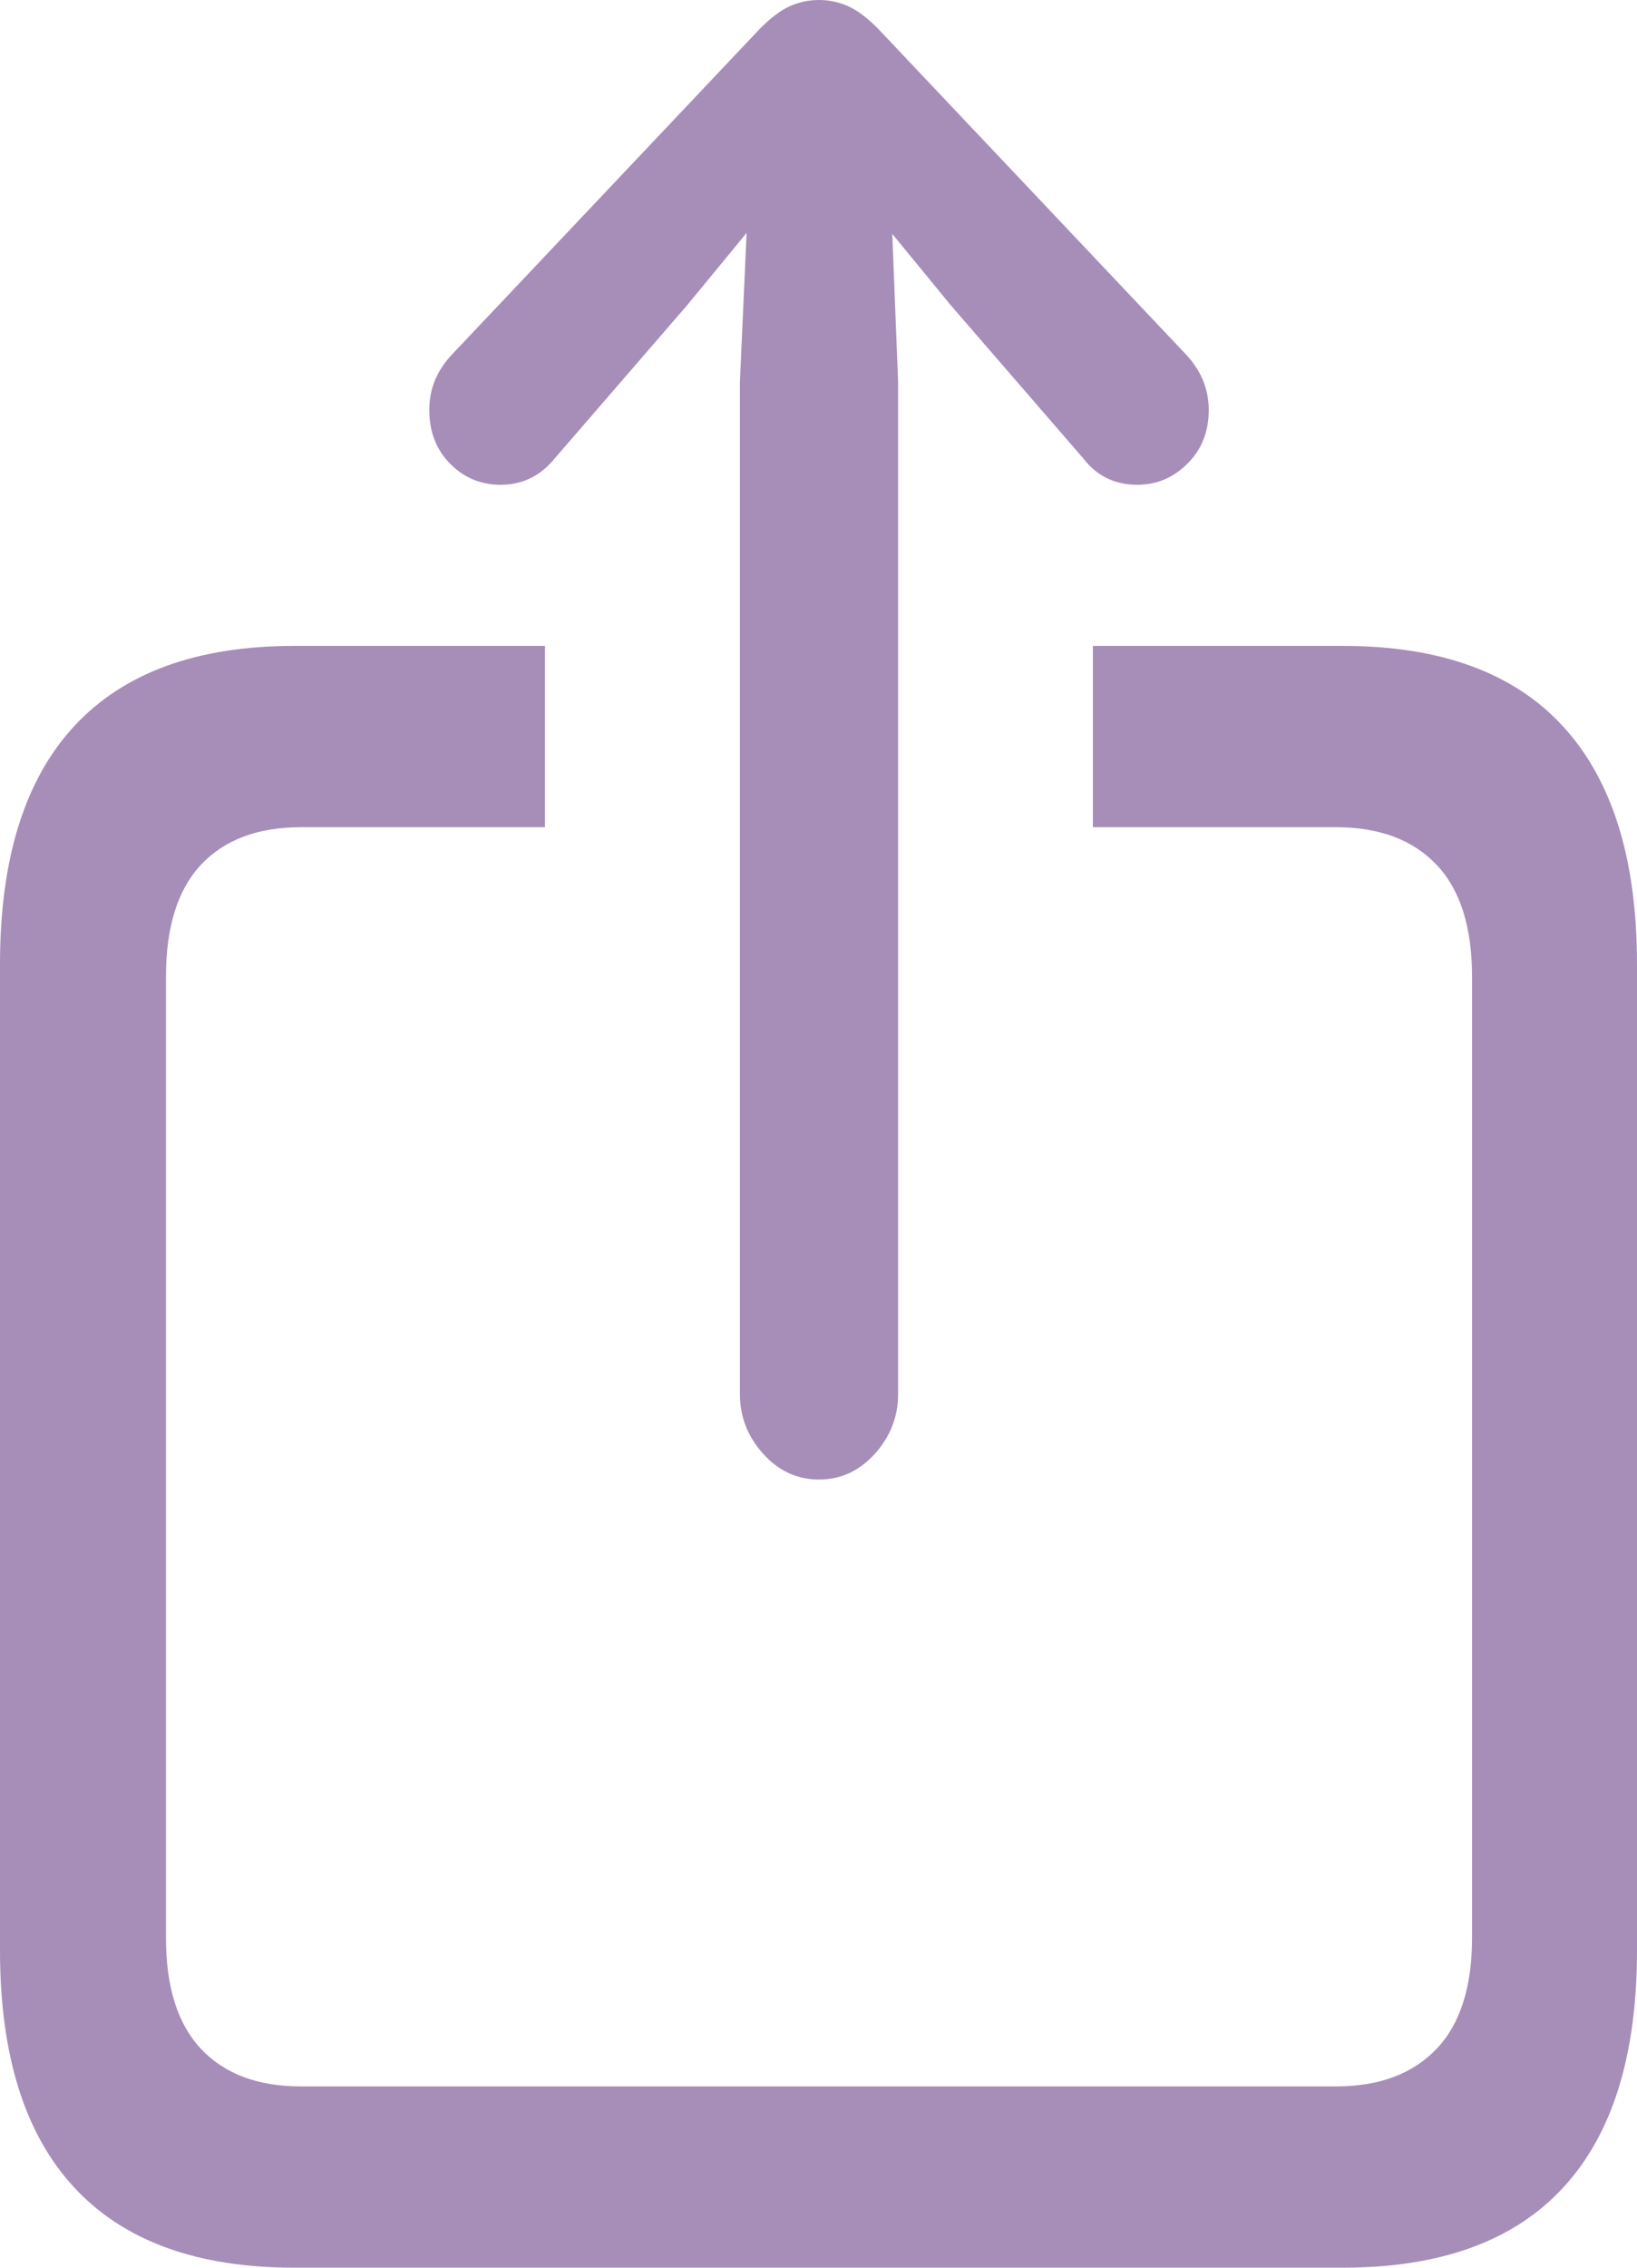 <svg width="13" height="18" viewBox="0 0 13 18" fill="none" xmlns="http://www.w3.org/2000/svg">
<path fill-rule="evenodd" clip-rule="evenodd" d="M6.948 11.539C6.826 11.675 6.677 11.744 6.504 11.744C6.33 11.744 6.182 11.675 6.06 11.539C5.937 11.402 5.876 11.245 5.876 11.066V3.028L5.929 1.849L5.454 2.426L4.405 3.639C4.292 3.778 4.149 3.848 3.976 3.848C3.818 3.848 3.683 3.792 3.574 3.68C3.464 3.569 3.409 3.427 3.409 3.254C3.409 3.086 3.47 2.939 3.593 2.81L6.029 0.234C6.116 0.145 6.196 0.084 6.27 0.05C6.344 0.017 6.422 0 6.504 0C6.586 0 6.663 0.017 6.737 0.05C6.812 0.084 6.892 0.145 6.979 0.234L9.415 2.81C9.537 2.939 9.599 3.086 9.599 3.254C9.599 3.427 9.543 3.569 9.43 3.68C9.318 3.792 9.185 3.848 9.032 3.848C8.853 3.848 8.71 3.778 8.603 3.639L7.553 2.426L7.086 1.857L7.132 3.028V11.066C7.132 11.245 7.071 11.402 6.948 11.539ZM12.414 17.364C12.023 17.788 11.44 18 10.664 18H2.336C1.565 18 0.983 17.788 0.59 17.364C0.197 16.941 0 16.313 0 15.482V7.653C0 6.817 0.197 6.187 0.59 5.763C0.983 5.339 1.565 5.127 2.336 5.127H4.328V6.566H2.39C2.048 6.566 1.784 6.665 1.597 6.863C1.411 7.061 1.318 7.358 1.318 7.754V15.382C1.318 15.772 1.411 16.067 1.597 16.264C1.784 16.462 2.048 16.561 2.39 16.561H10.61C10.952 16.561 11.218 16.462 11.407 16.264C11.596 16.067 11.69 15.772 11.69 15.382V7.754C11.69 7.358 11.596 7.061 11.407 6.863C11.218 6.665 10.952 6.566 10.61 6.566H8.679V5.127H10.664C11.44 5.127 12.023 5.34 12.414 5.767C12.805 6.194 13 6.822 13 7.653V15.482C13 16.313 12.805 16.941 12.414 17.364Z" fill="#511F74" fill-opacity="0.5"/>
</svg>
